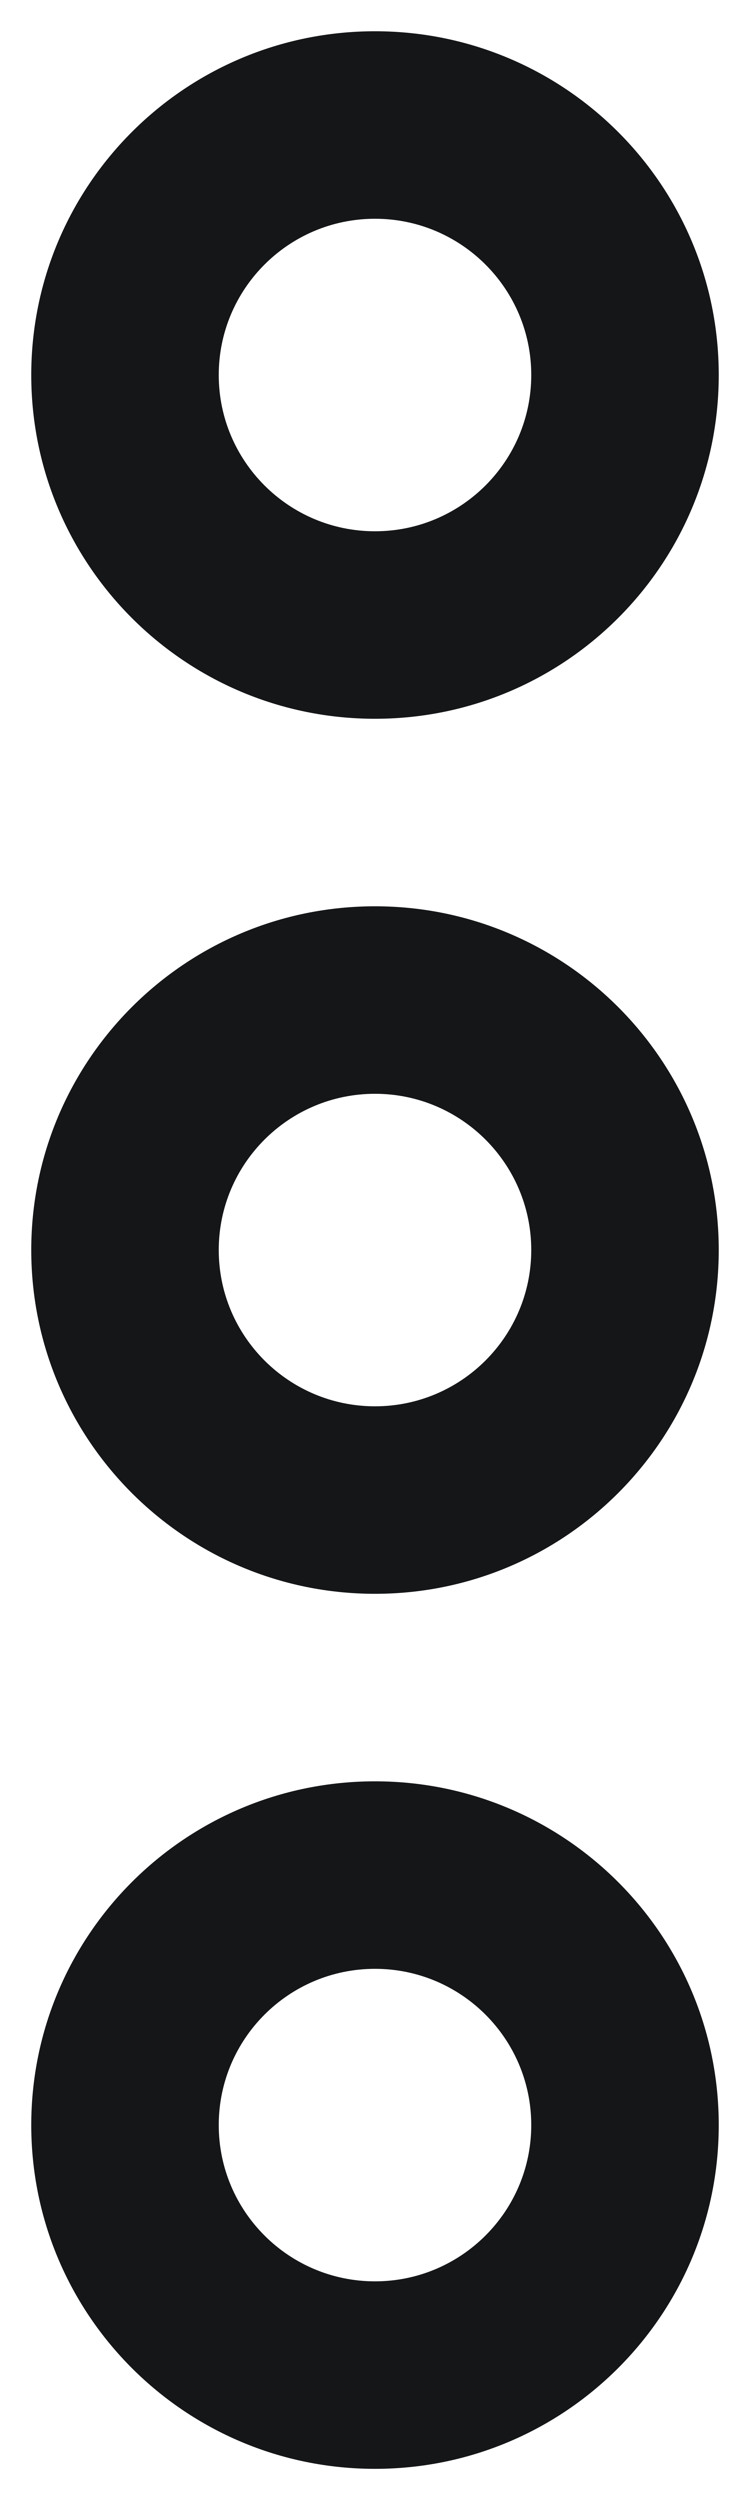 <svg width="6" height="20" viewBox="0 0 6 20" fill="none" xmlns="http://www.w3.org/2000/svg">
<path fill-rule="evenodd" clip-rule="evenodd" d="M3 19.75C1.481 19.75 0.25 18.519 0.25 17C0.25 15.481 1.481 14.25 3 14.25C4.519 14.25 5.75 15.481 5.75 17C5.75 18.519 4.519 19.75 3 19.75ZM1.75 17C1.75 17.69 2.31 18.25 3 18.25C3.69 18.25 4.25 17.69 4.25 17C4.25 16.31 3.69 15.75 3 15.75C2.31 15.75 1.75 16.31 1.75 17Z" fill="#141618"/>
<path fill-rule="evenodd" clip-rule="evenodd" d="M3 12.75C1.481 12.75 0.25 11.519 0.25 10C0.25 8.481 1.481 7.25 3 7.25C4.519 7.25 5.75 8.481 5.75 10C5.75 11.519 4.519 12.75 3 12.75ZM1.75 10C1.75 10.69 2.31 11.25 3 11.25C3.69 11.25 4.25 10.69 4.25 10C4.25 9.31 3.69 8.75 3 8.75C2.31 8.75 1.75 9.31 1.75 10Z" fill="#141618"/>
<path fill-rule="evenodd" clip-rule="evenodd" d="M0.25 3C0.25 4.519 1.481 5.75 3 5.75C4.519 5.75 5.75 4.519 5.75 3C5.75 1.481 4.519 0.25 3 0.25C1.481 0.25 0.25 1.481 0.25 3ZM3 4.25C2.31 4.25 1.75 3.69 1.75 3C1.75 2.31 2.31 1.75 3 1.75C3.69 1.75 4.25 2.31 4.25 3C4.25 3.69 3.69 4.25 3 4.25Z" fill="#141618"/>
</svg>
